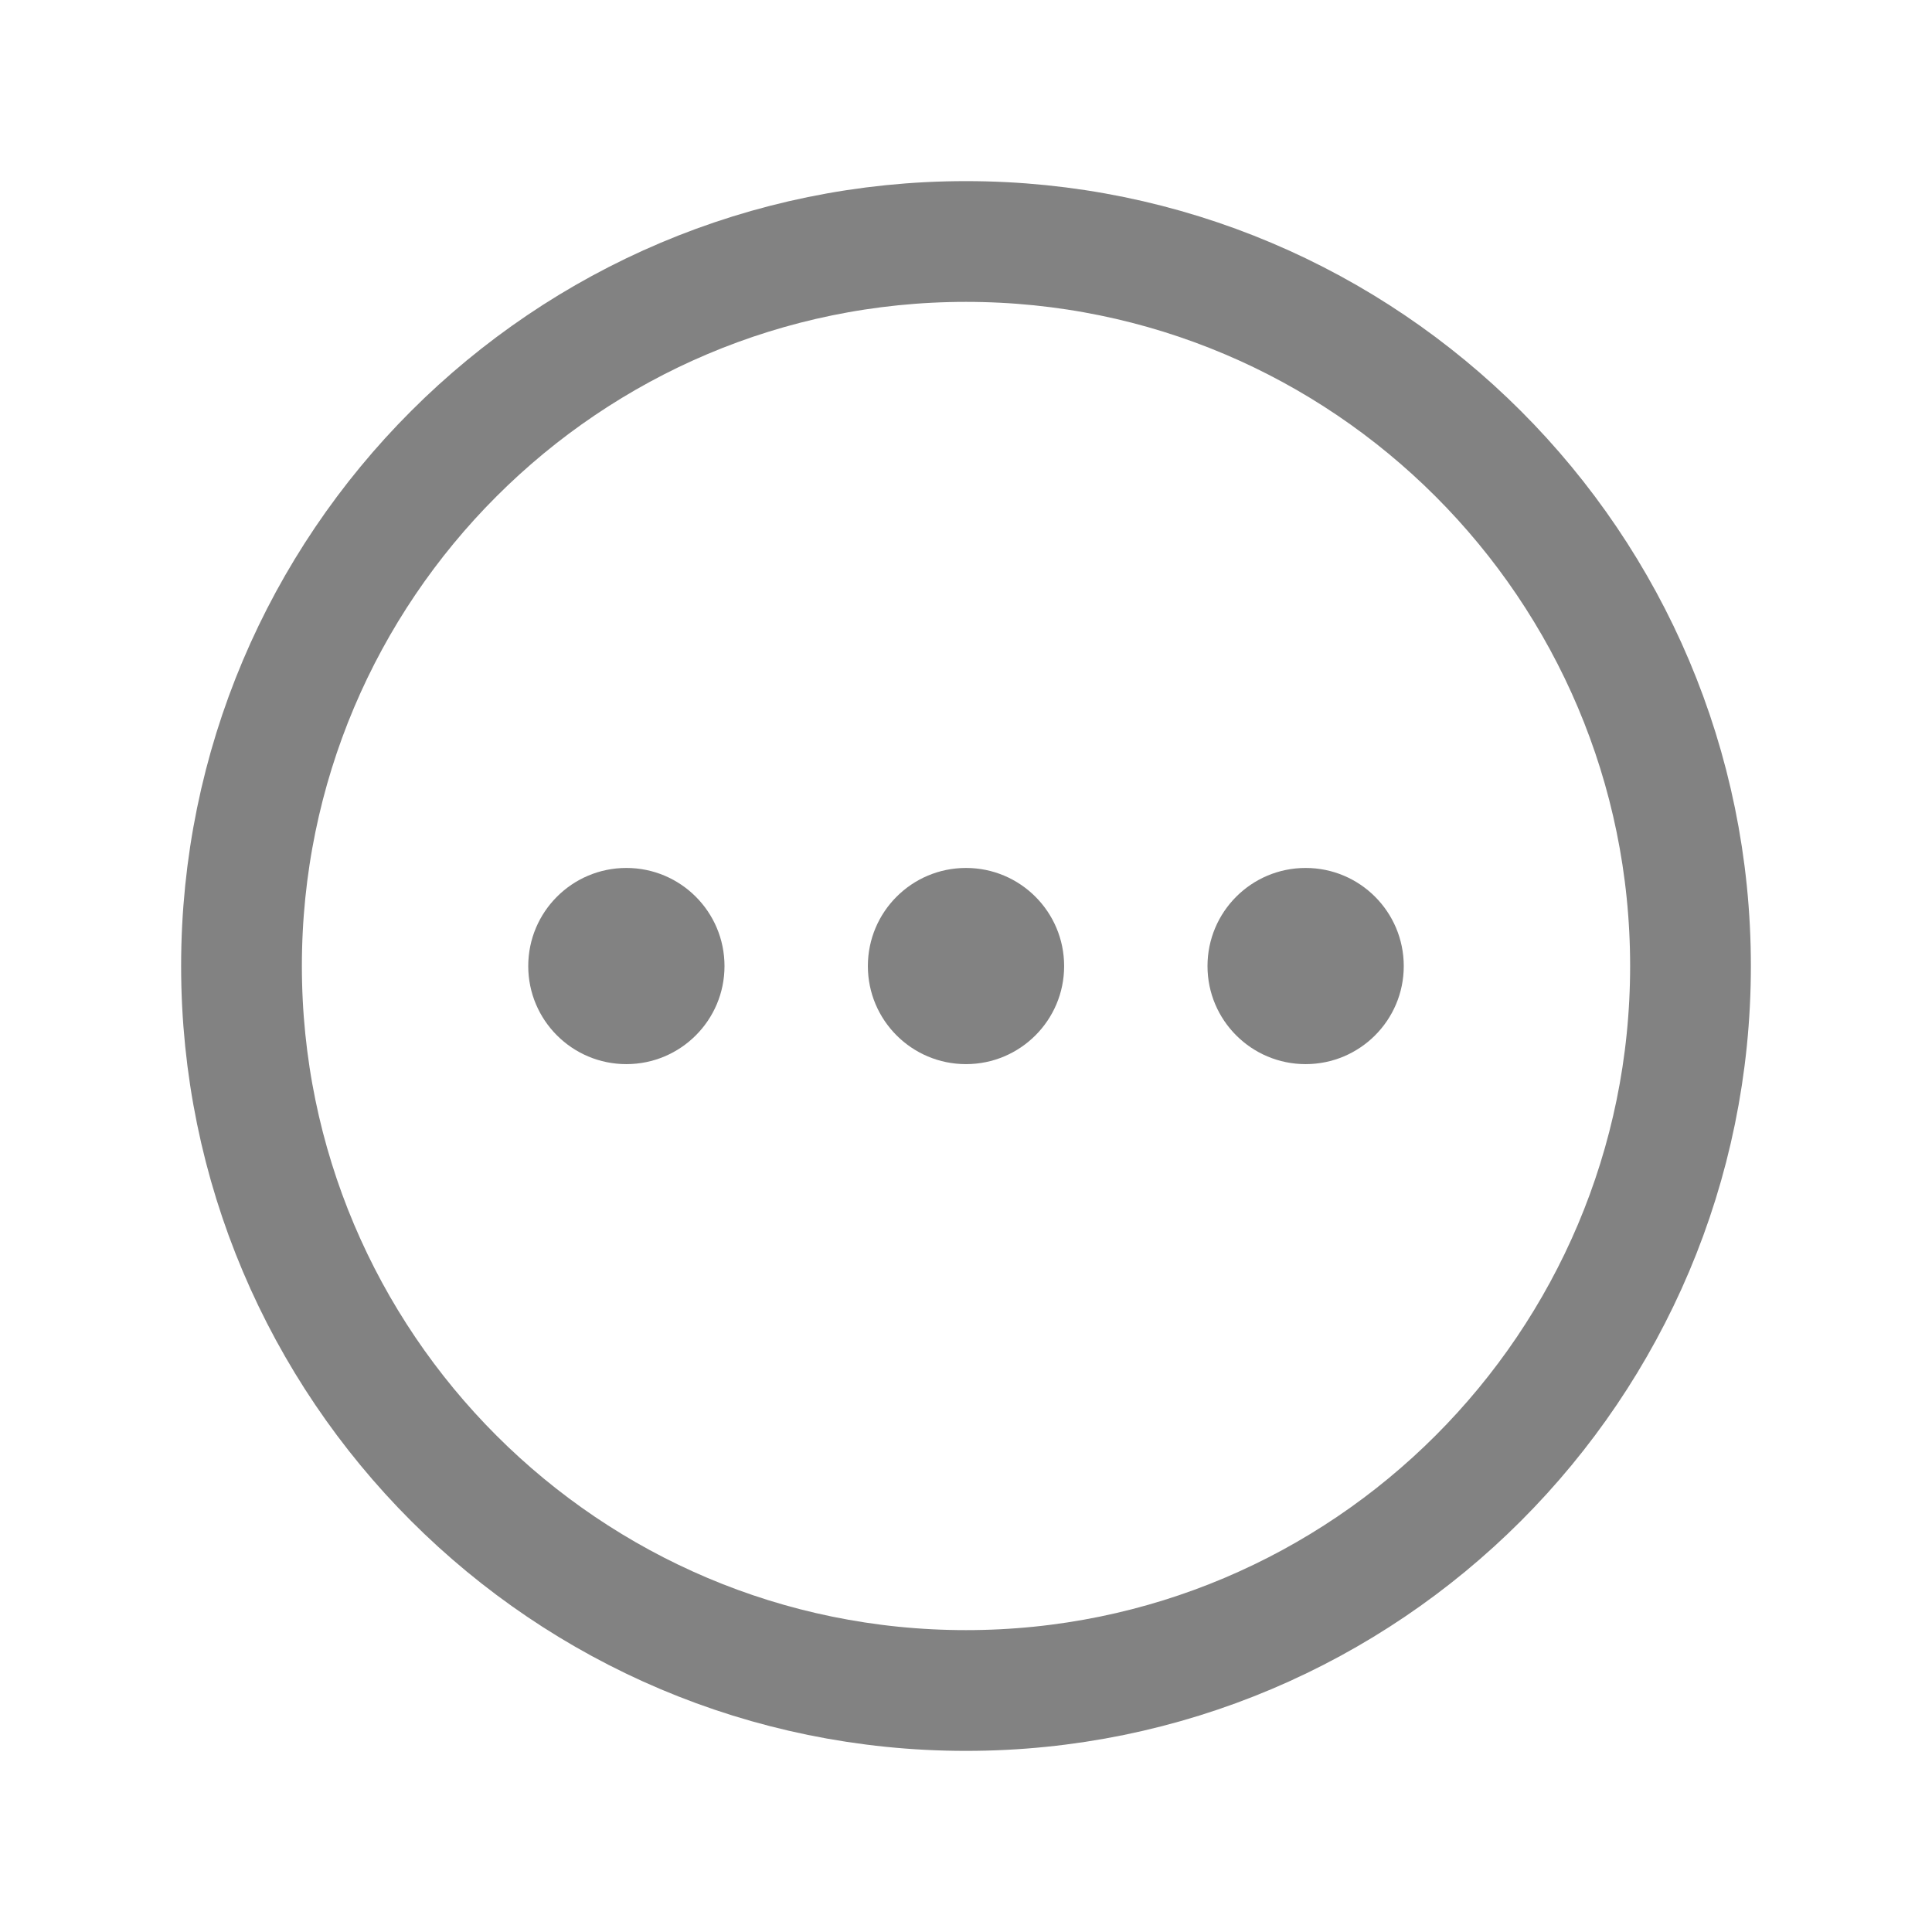 <svg width="24" height="24" viewBox="0 0 24 24" fill="none" xmlns="http://www.w3.org/2000/svg">
<path d="M12 13.219C12.673 13.219 13.219 12.674 13.219 12.001C13.219 11.327 12.673 10.782 12 10.782C11.327 10.782 10.781 11.327 10.781 12.001C10.781 12.674 11.327 13.219 12 13.219Z" fill="#828282"/>
<path d="M16.219 13.219C16.892 13.219 17.438 12.674 17.438 12.001C17.438 11.327 16.892 10.782 16.219 10.782C15.546 10.782 15 11.327 15 12.001C15 12.674 15.546 13.219 16.219 13.219Z" fill="#828282"/>
<path d="M7.781 13.219C8.454 13.219 9 12.674 9 12.001C9 11.327 8.454 10.782 7.781 10.782C7.108 10.782 6.562 11.327 6.562 12.001C6.562 12.674 7.108 13.219 7.781 13.219Z" fill="#828282"/>
<path d="M21 12C21 7.031 16.969 3 12 3C7.031 3 3 7.031 3 12C3 16.969 7.031 21 12 21C16.969 21 21 16.969 21 12Z" stroke="#828282" stroke-width="1.5" stroke-miterlimit="10"/>
</svg>
